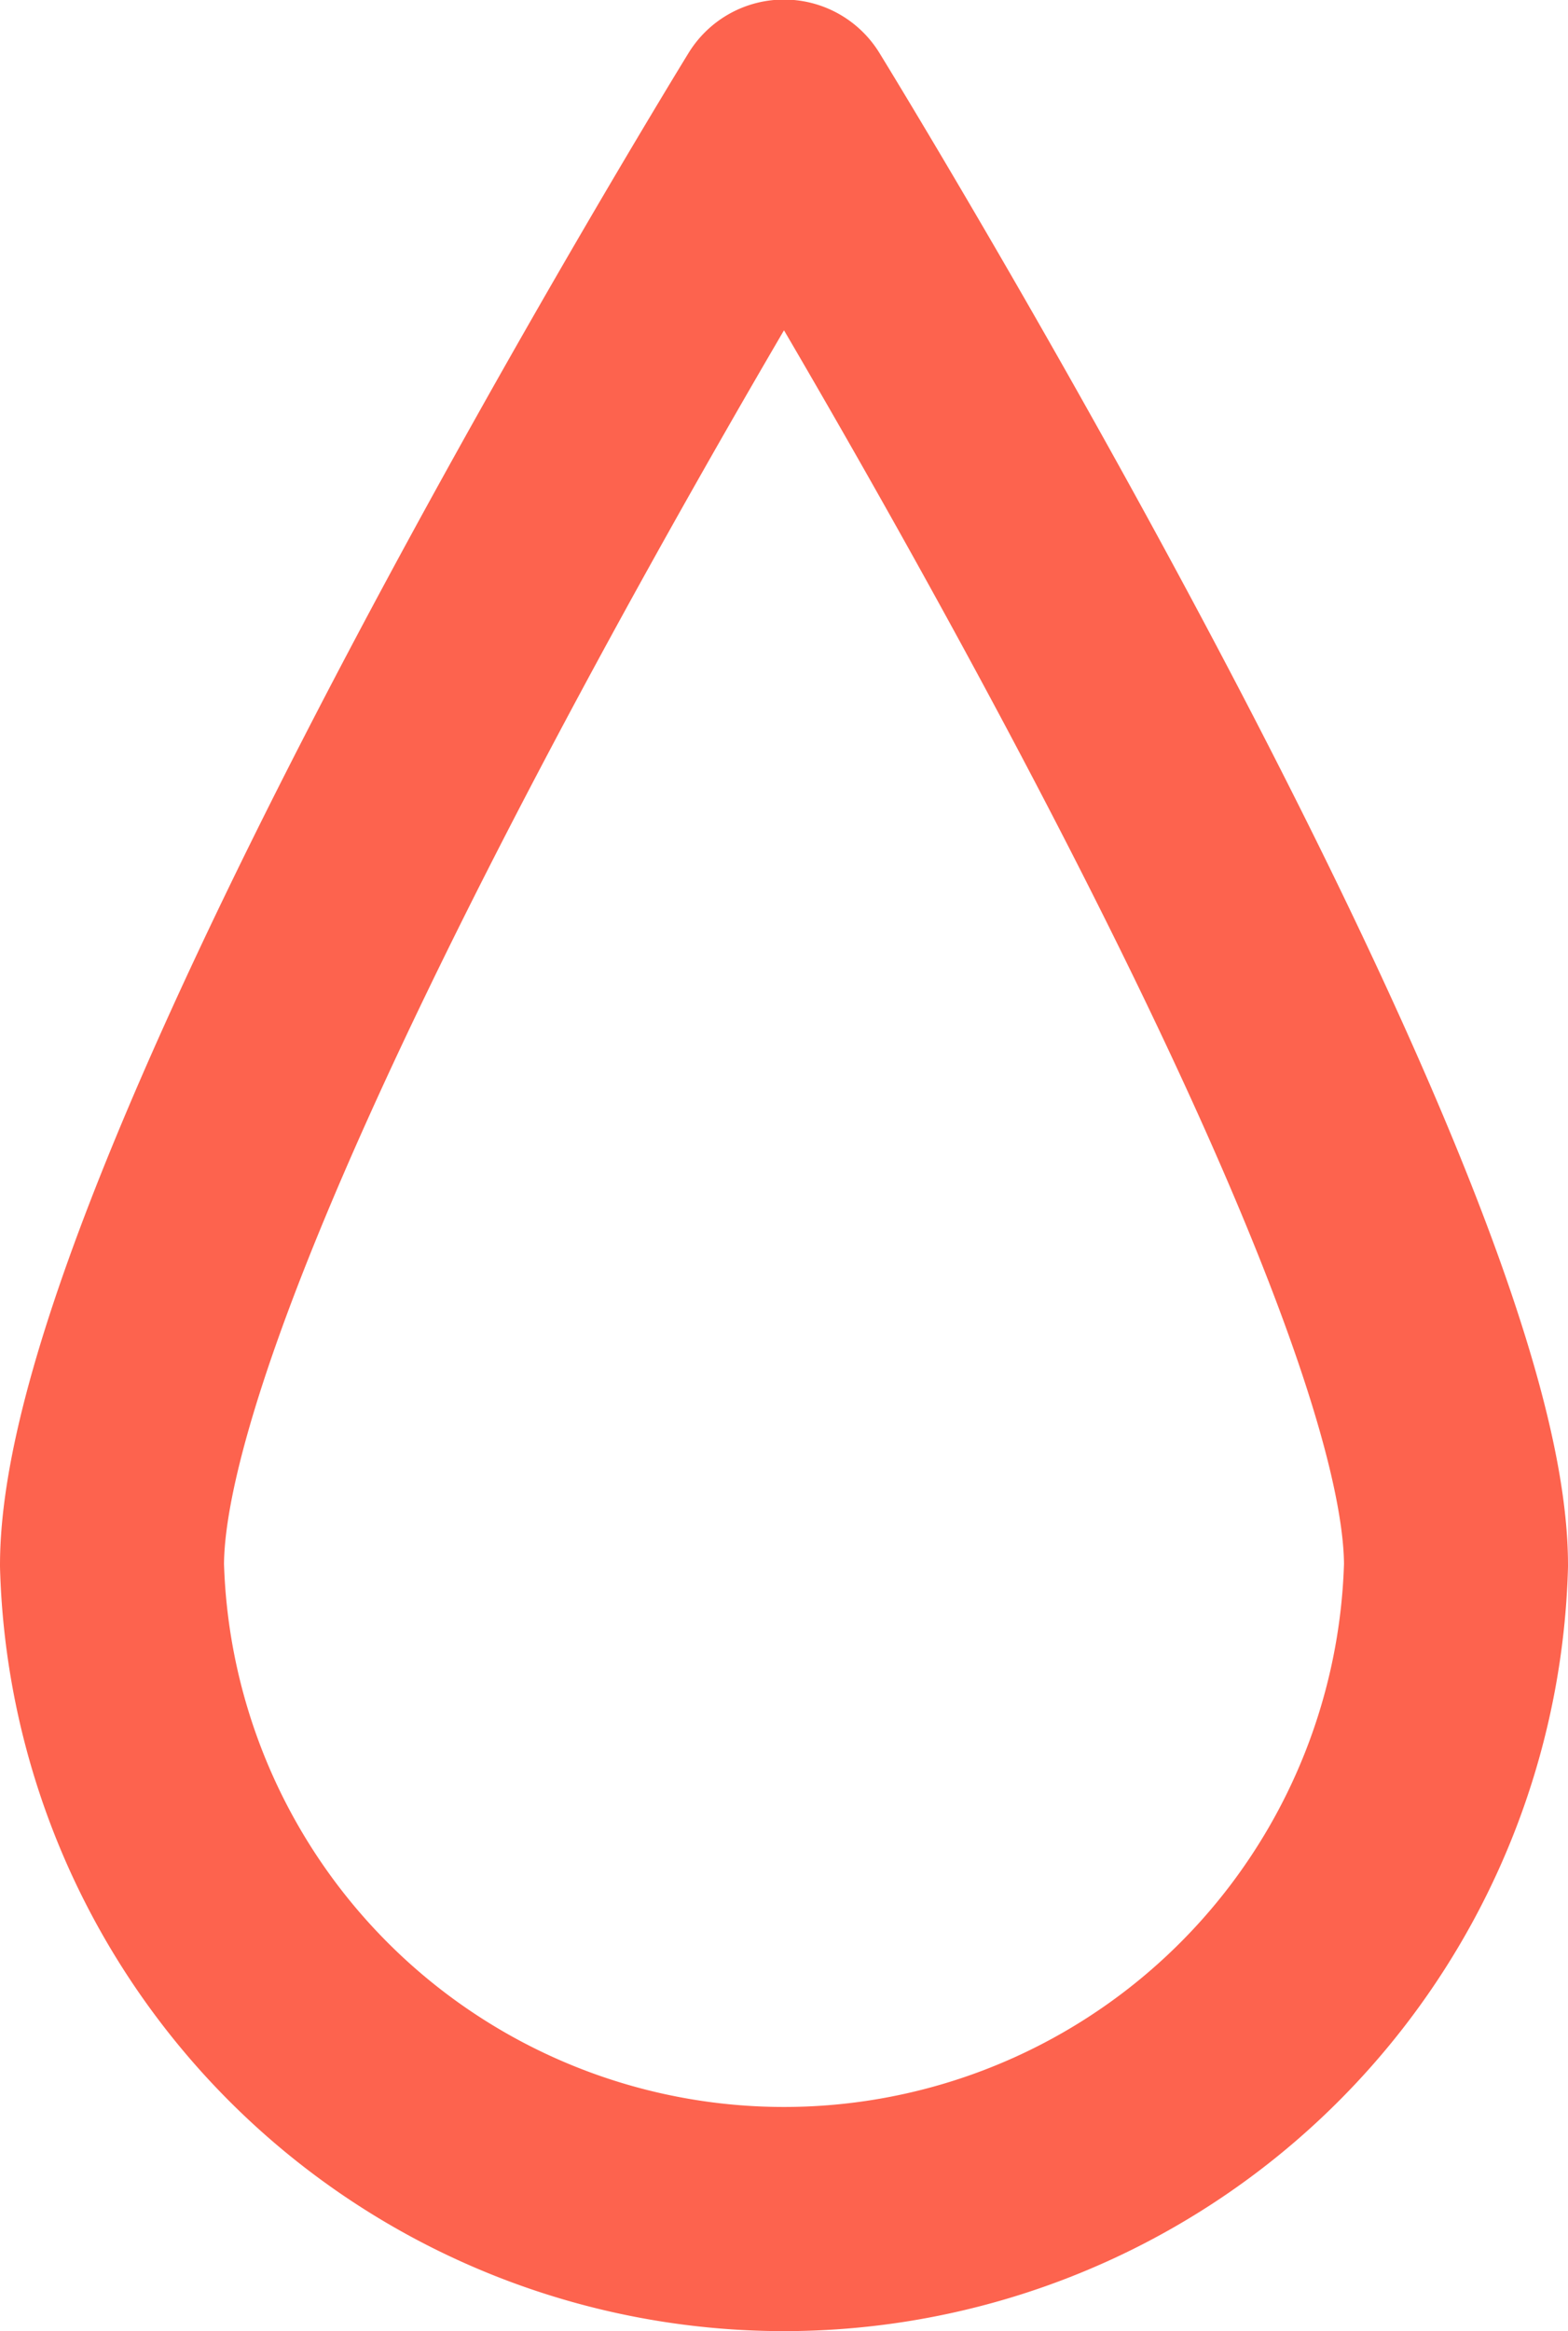 <svg xmlns="http://www.w3.org/2000/svg" width="35" height="52" viewBox="0 0 35 52">
<defs>
    <style>
      .cls-1 {
        fill: #fff;
        fill-opacity: 0;
        stroke: #fd634e;
        stroke-linejoin: round;
        stroke-width: 5px;
        fill-rule: evenodd;
      }
    </style>
  </defs>
  <path class="cls-1" d="M82,71.417a15.006,15.006,0,0,1-30,0C52,63.359,67,38.99,67,38.99S82,63.359,82,71.417Z" transform="translate(-49.5 -36.5)"/>
</svg>
